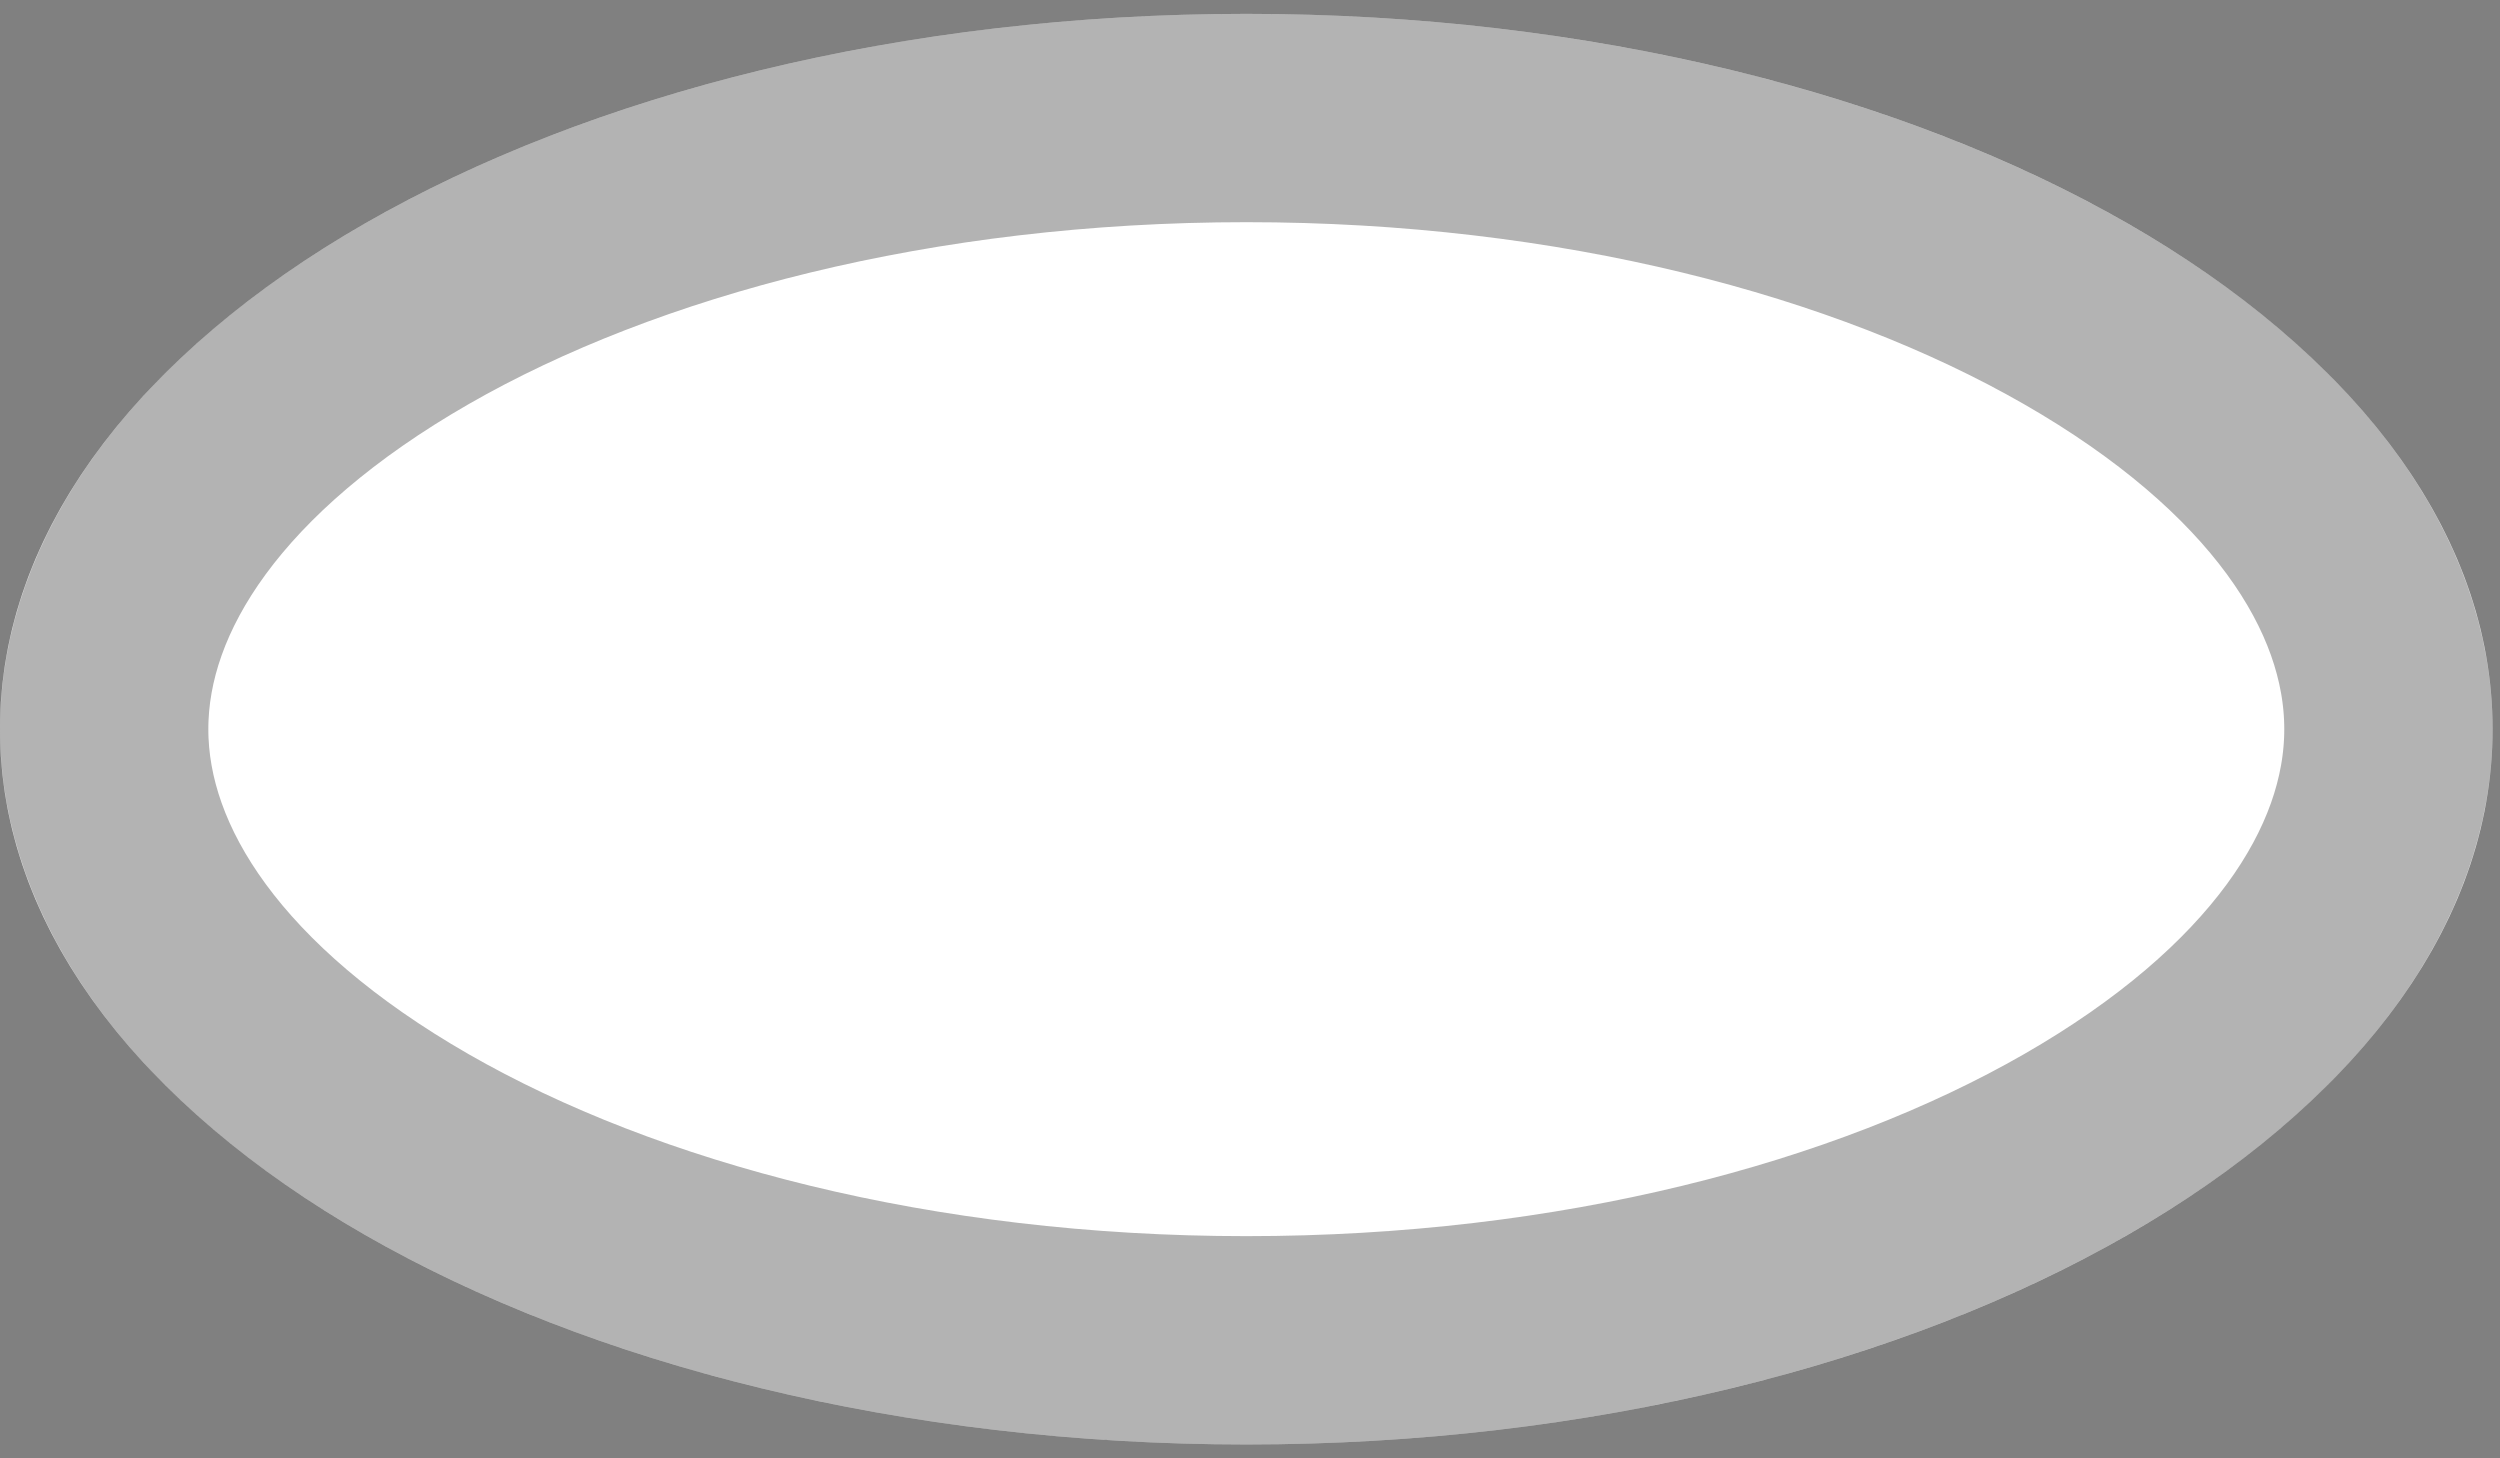 <svg width="24" height="14" viewBox="0 0 24 14" fill="none" xmlns="http://www.w3.org/2000/svg">
<rect x="0" y="0" width="24" height="14" fill="#808080" stroke="none"/>
<g clip-path="url(#clip0_3390_2)">
<path d="M11.965 13.867C18.573 13.867 23.929 10.792 23.929 7C23.929 3.208 18.573 0.133 11.965 0.133C5.357 0.133 0 3.208 0 7C0 10.792 5.357 13.867 11.965 13.867Z" fill="white"/>
<path d="M22.929 7C22.929 8.385 21.943 9.831 19.927 10.988C17.939 12.129 15.126 12.867 11.965 12.867C8.803 12.867 5.99 12.129 4.002 10.988C1.987 9.831 1 8.385 1 7C1 5.615 1.987 4.169 4.002 3.012C5.99 1.871 8.803 1.133 11.965 1.133C15.126 1.133 17.939 1.871 19.927 3.012C21.943 4.169 22.929 5.615 22.929 7Z" stroke="black" stroke-opacity="0.3" stroke-width="2"/>
</g>
<defs>
<clipPath id="clip0_3390_2">
<rect width="24" height="14" fill="white"/>
</clipPath>
</defs>
</svg>
